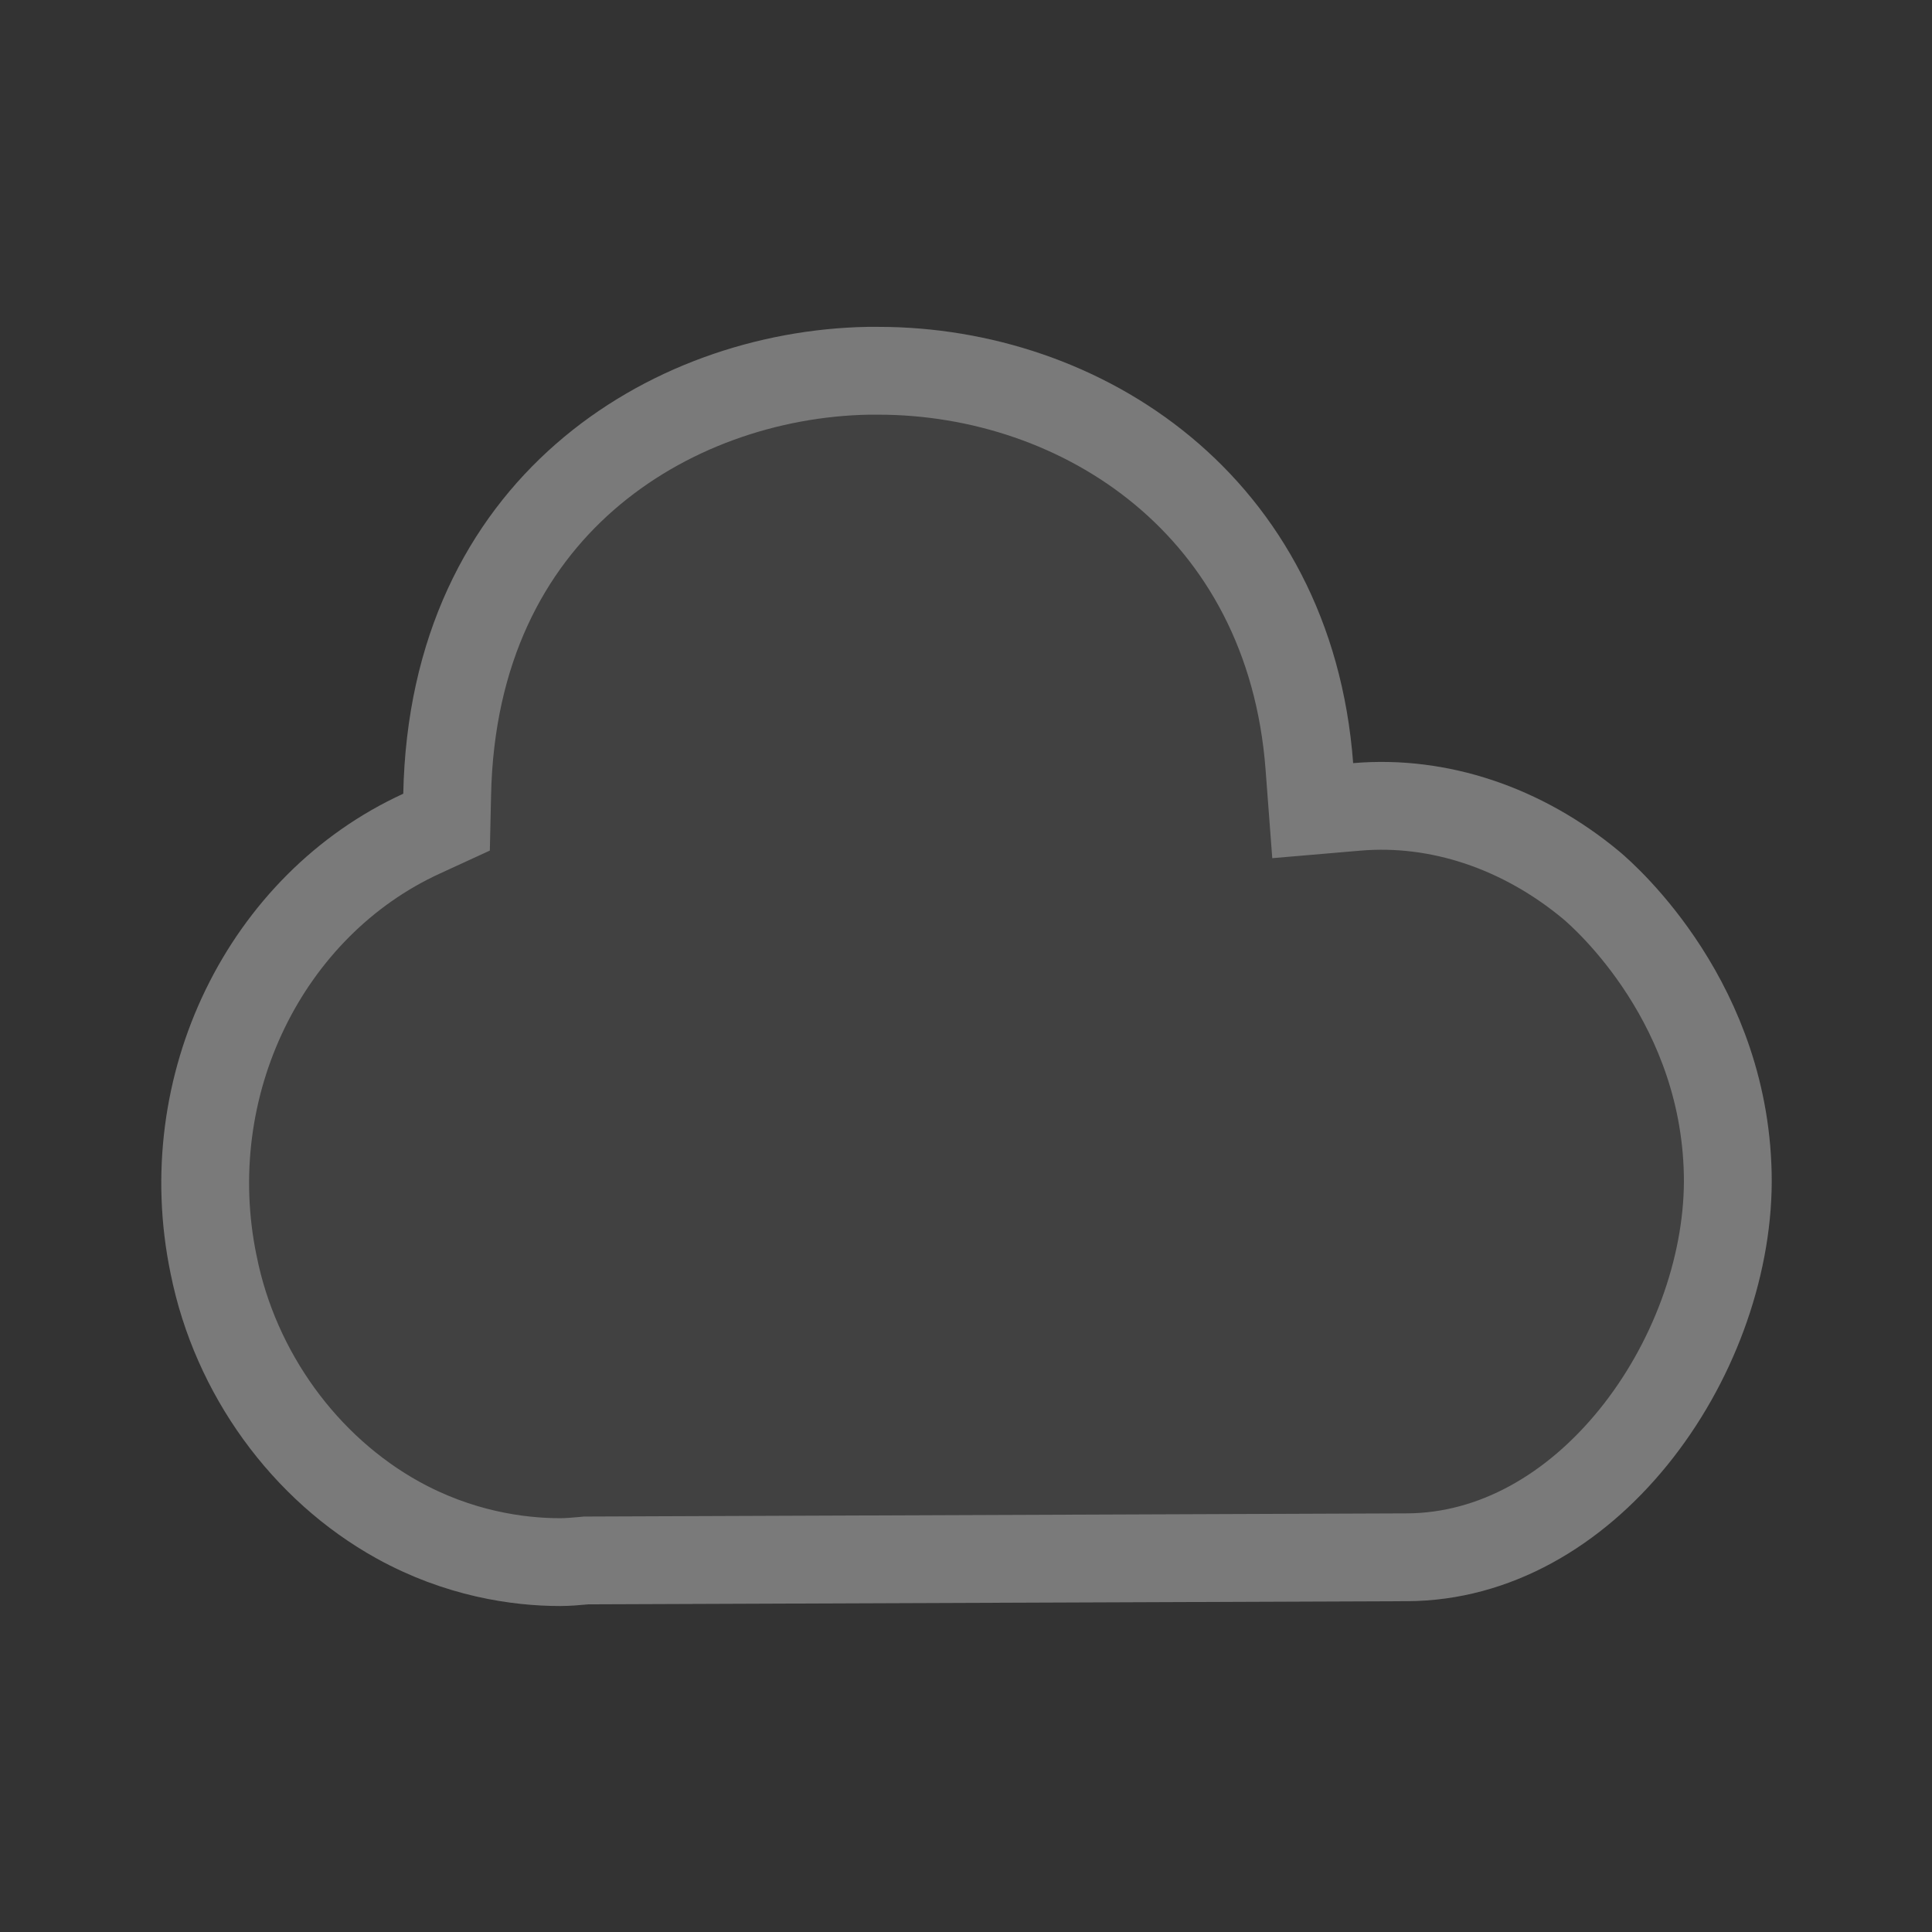 <svg width="22" height="22" viewBox="0 0 22 22" fill="none" xmlns="http://www.w3.org/2000/svg">
<rect x="0" y="0" width="22" height="22" fill="#333333" stroke="none"/>
<path d="M18.443 9.698C17.563 8.965 16.481 8.598 15.409 8.69C15.161 5.408 12.53 3.722 10 3.722H9.881C7.388 3.768 4.665 5.463 4.592 9.038C2.593 9.955 1.475 12.247 1.943 14.502C2.218 15.877 3.098 17.087 4.289 17.747C5.068 18.177 5.829 18.288 6.379 18.288C6.489 18.288 6.599 18.278 6.7 18.269L16.023 18.233C18.397 18.223 20.166 15.703 20.175 13.457C20.175 11.202 18.617 9.845 18.443 9.698Z" fill="#79797A" fill-opacity="0.2"/>
<path d="M14.91 8.728L14.948 9.231L15.451 9.188C16.38 9.109 17.333 9.425 18.122 10.082C18.275 10.211 19.675 11.438 19.675 13.456C19.671 14.456 19.271 15.539 18.598 16.368C17.926 17.196 17.021 17.729 16.021 17.733H16.021L6.698 17.769L6.676 17.769L6.655 17.771C6.554 17.78 6.464 17.788 6.379 17.788C5.894 17.788 5.22 17.69 4.531 17.309C3.471 16.722 2.68 15.638 2.433 14.404L2.433 14.404L2.432 14.4C2.009 12.36 3.026 10.307 4.8 9.493L5.085 9.362L5.092 9.049C5.126 7.398 5.765 6.214 6.658 5.433C7.56 4.644 8.744 4.244 9.886 4.222H10C12.321 4.222 14.686 5.756 14.91 8.728Z" stroke="white" stroke-opacity="0.3"/>
</svg>
